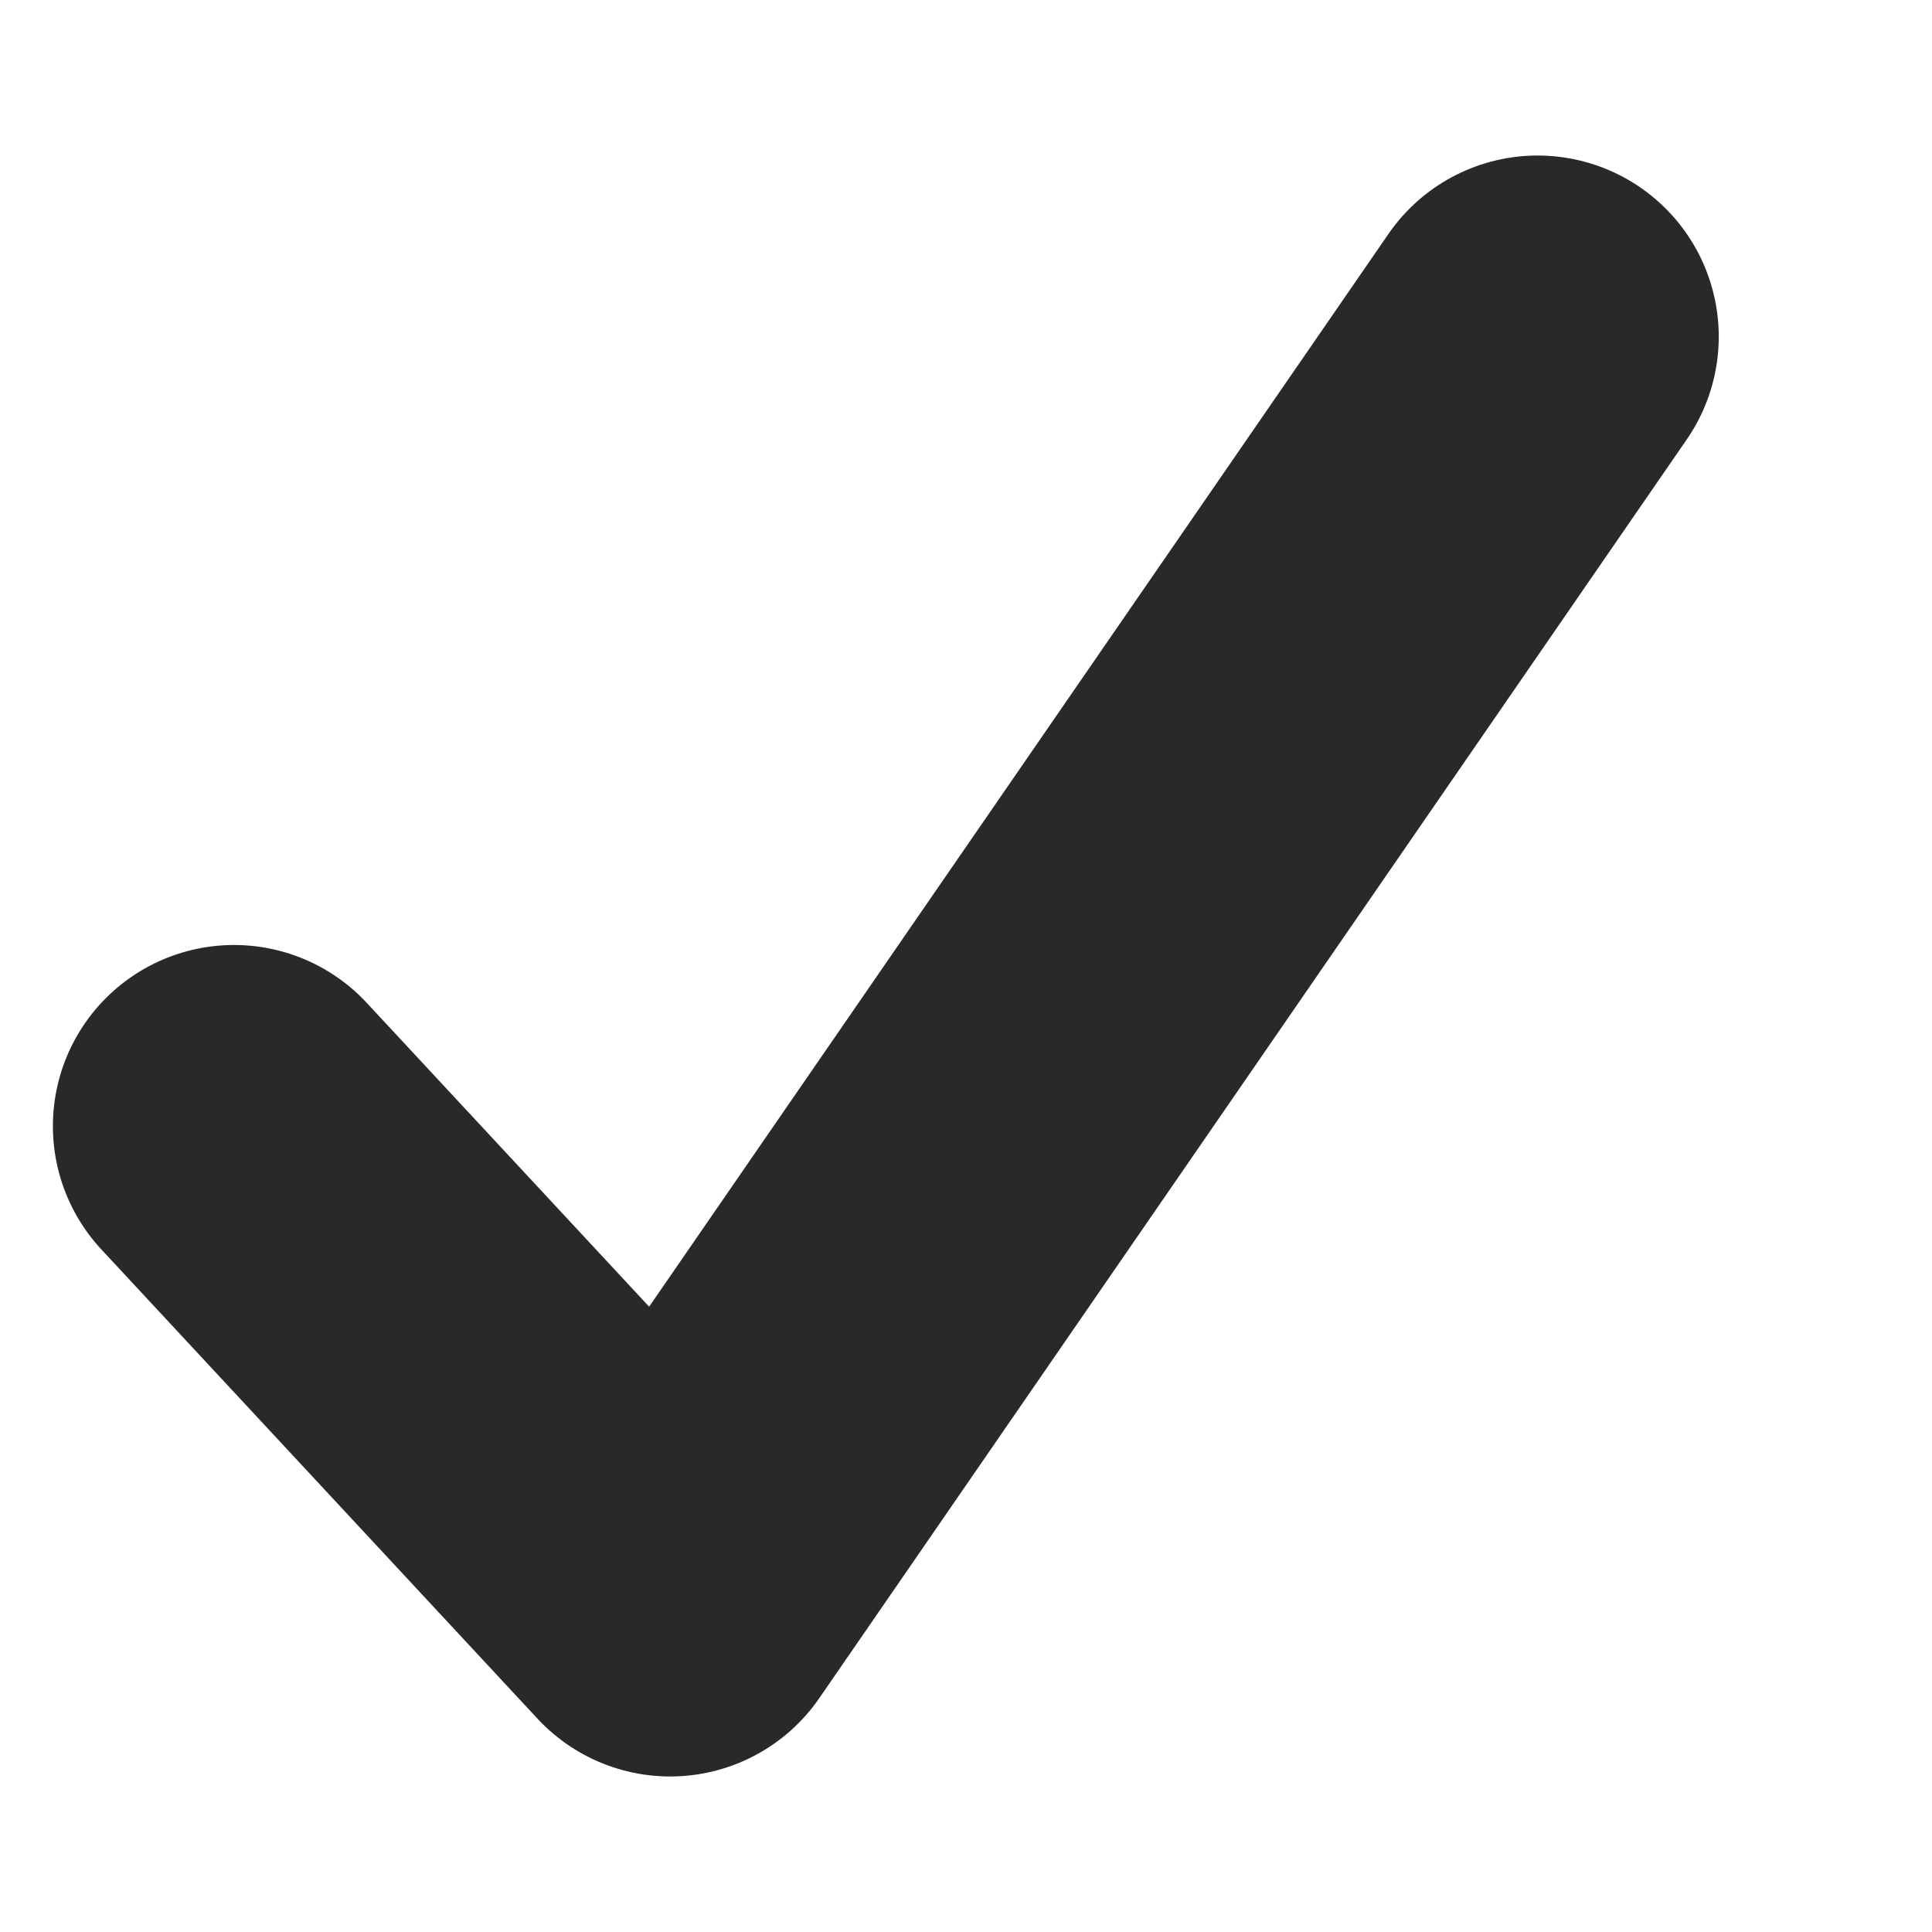 <svg width="8" height="8" viewBox="0 0 8 8" fill="none" xmlns="http://www.w3.org/2000/svg">
<path d="M0.969 4.663L2.775 6.606L6.367 1.394" stroke="#292929" stroke-width="1.5" stroke-linecap="round" stroke-linejoin="round"/>
</svg>
